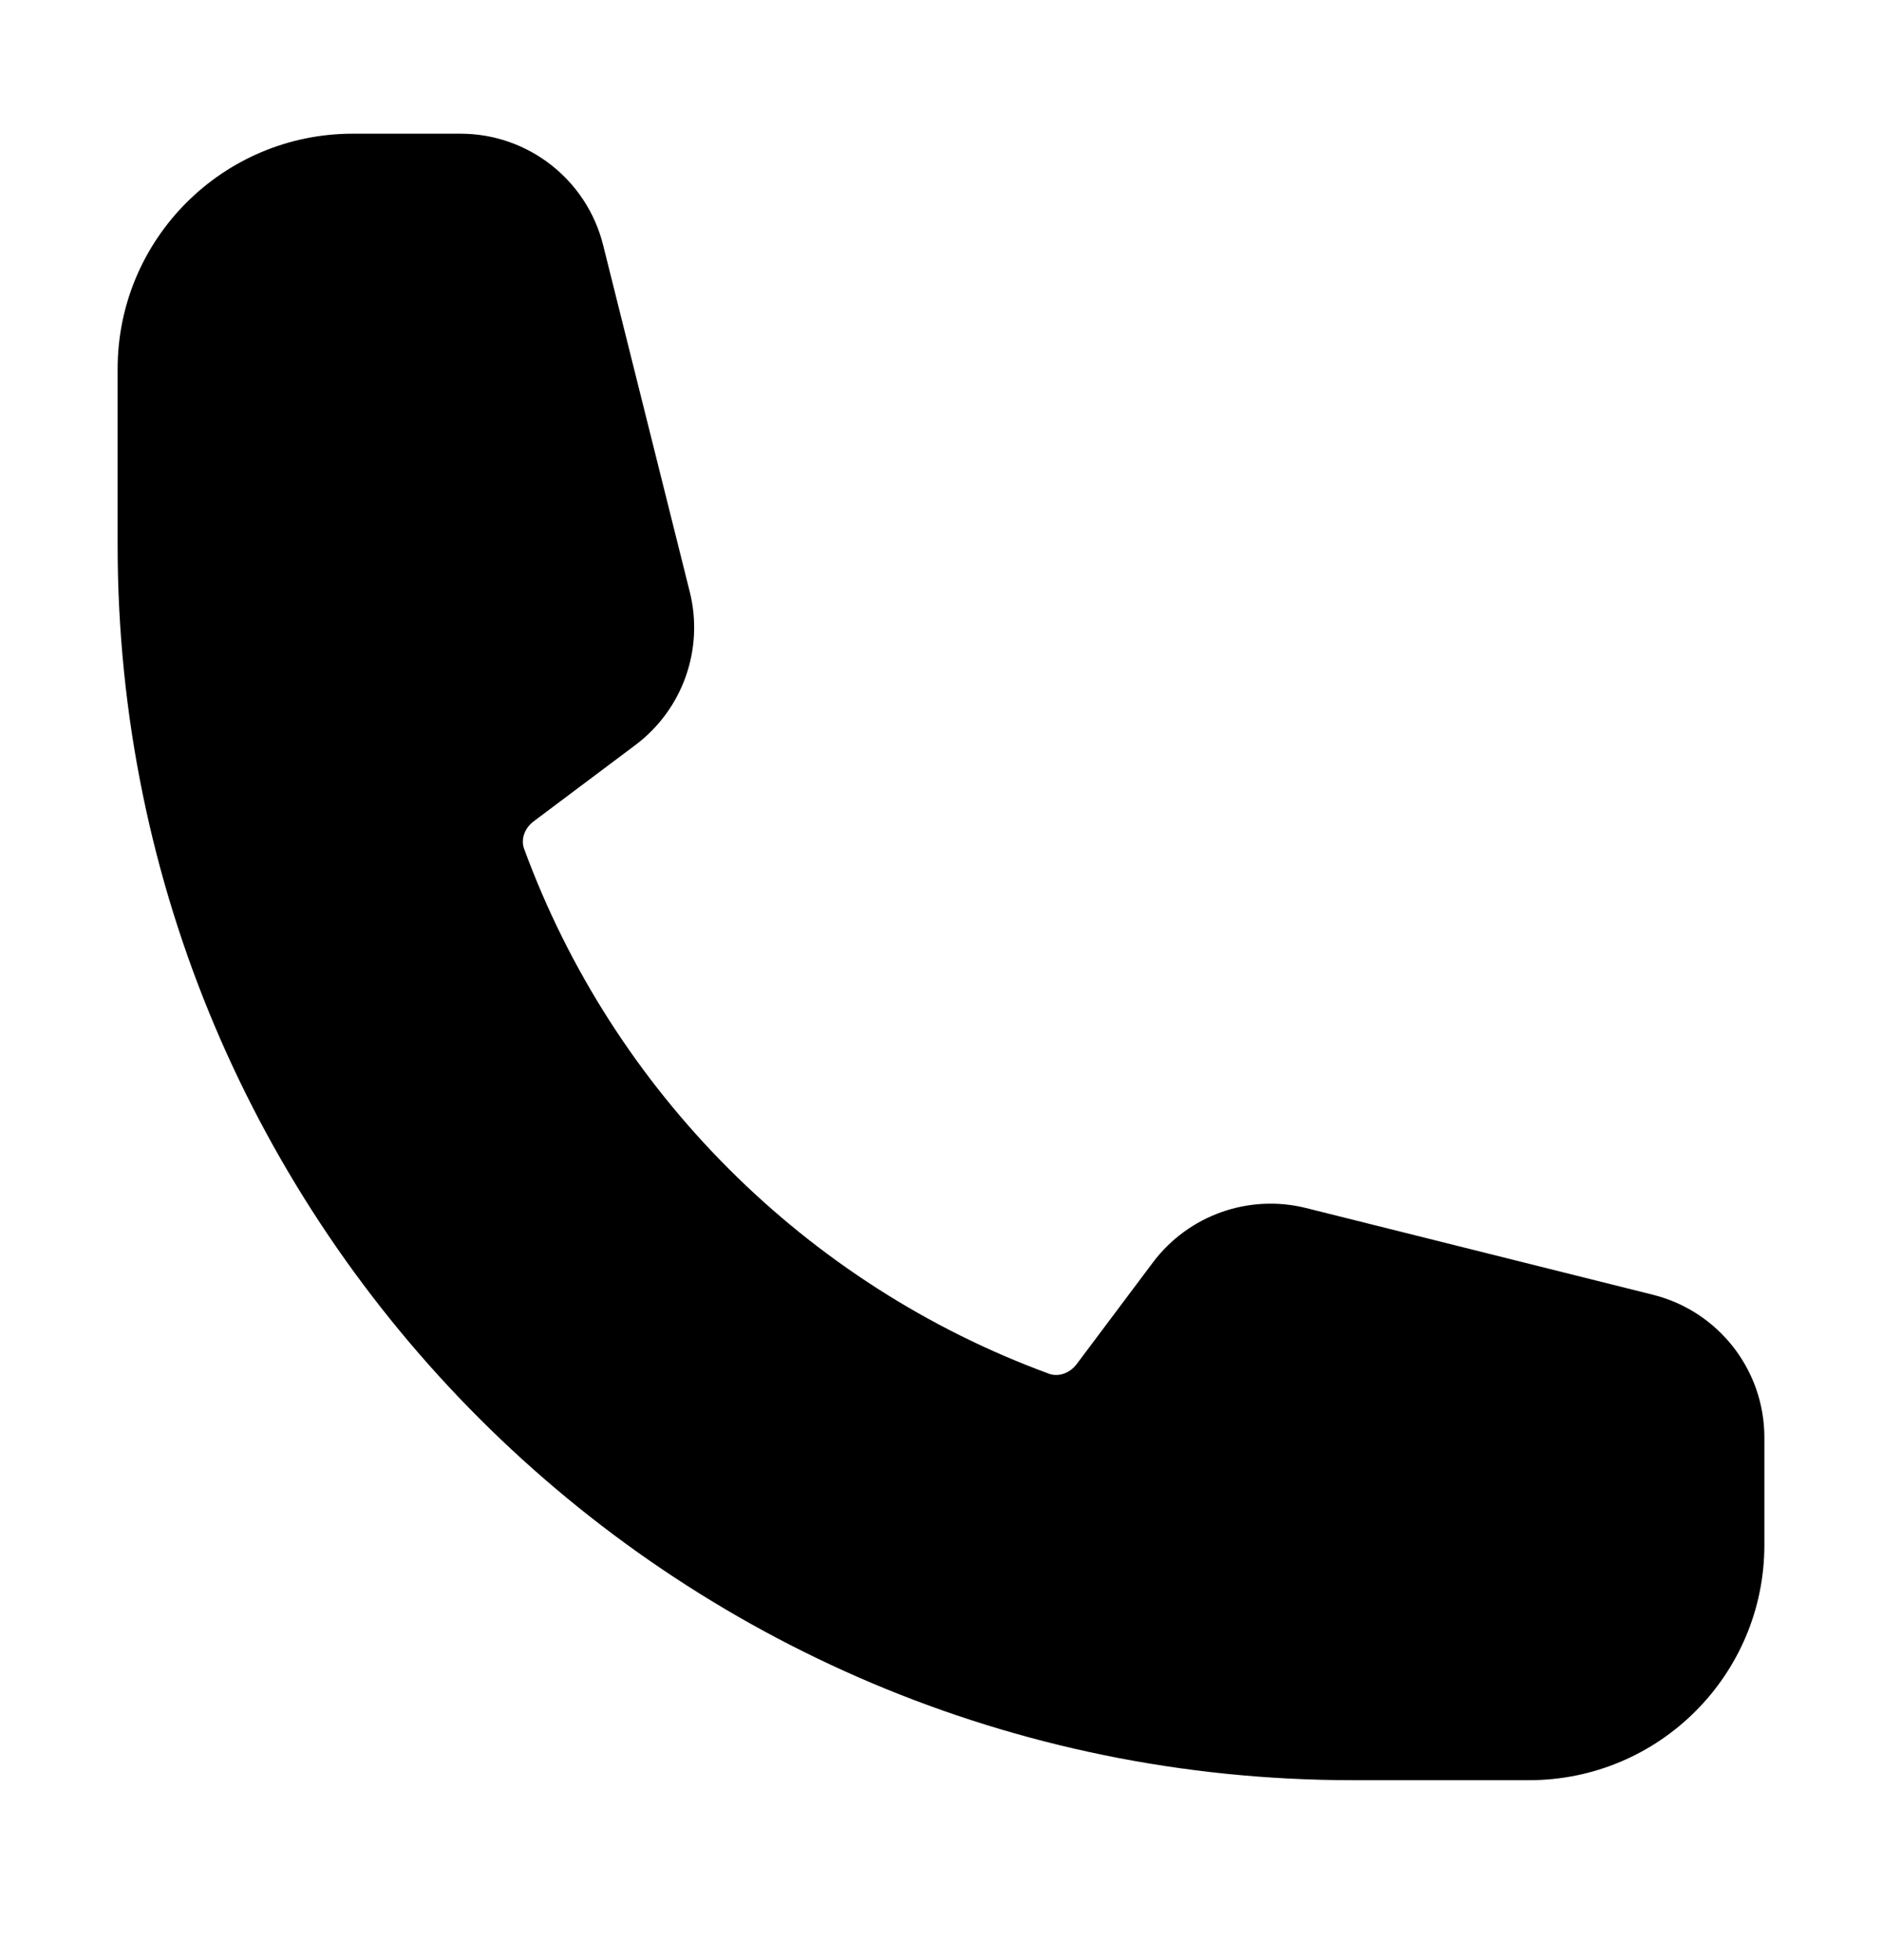 <svg width="24" height="25" viewBox="0 0 24 25" fill="none" xmlns="http://www.w3.org/2000/svg">
<path fill-rule="evenodd" clip-rule="evenodd" d="M1.5 4.705C1.5 3.048 2.843 1.705 4.5 1.705H5.872C6.732 1.705 7.482 2.29 7.691 3.125L8.796 7.548C8.979 8.28 8.706 9.05 8.102 9.503L6.809 10.473C6.674 10.574 6.645 10.721 6.683 10.824C7.819 13.924 10.28 16.386 13.38 17.522C13.483 17.559 13.631 17.53 13.732 17.396L14.702 16.102C15.155 15.499 15.925 15.225 16.657 15.408L21.08 16.514C21.914 16.723 22.5 17.473 22.5 18.333V19.705C22.5 21.361 21.157 22.705 19.5 22.705H17.25C8.552 22.705 1.5 15.653 1.5 6.955V4.705Z" fill="black"/>
</svg>
